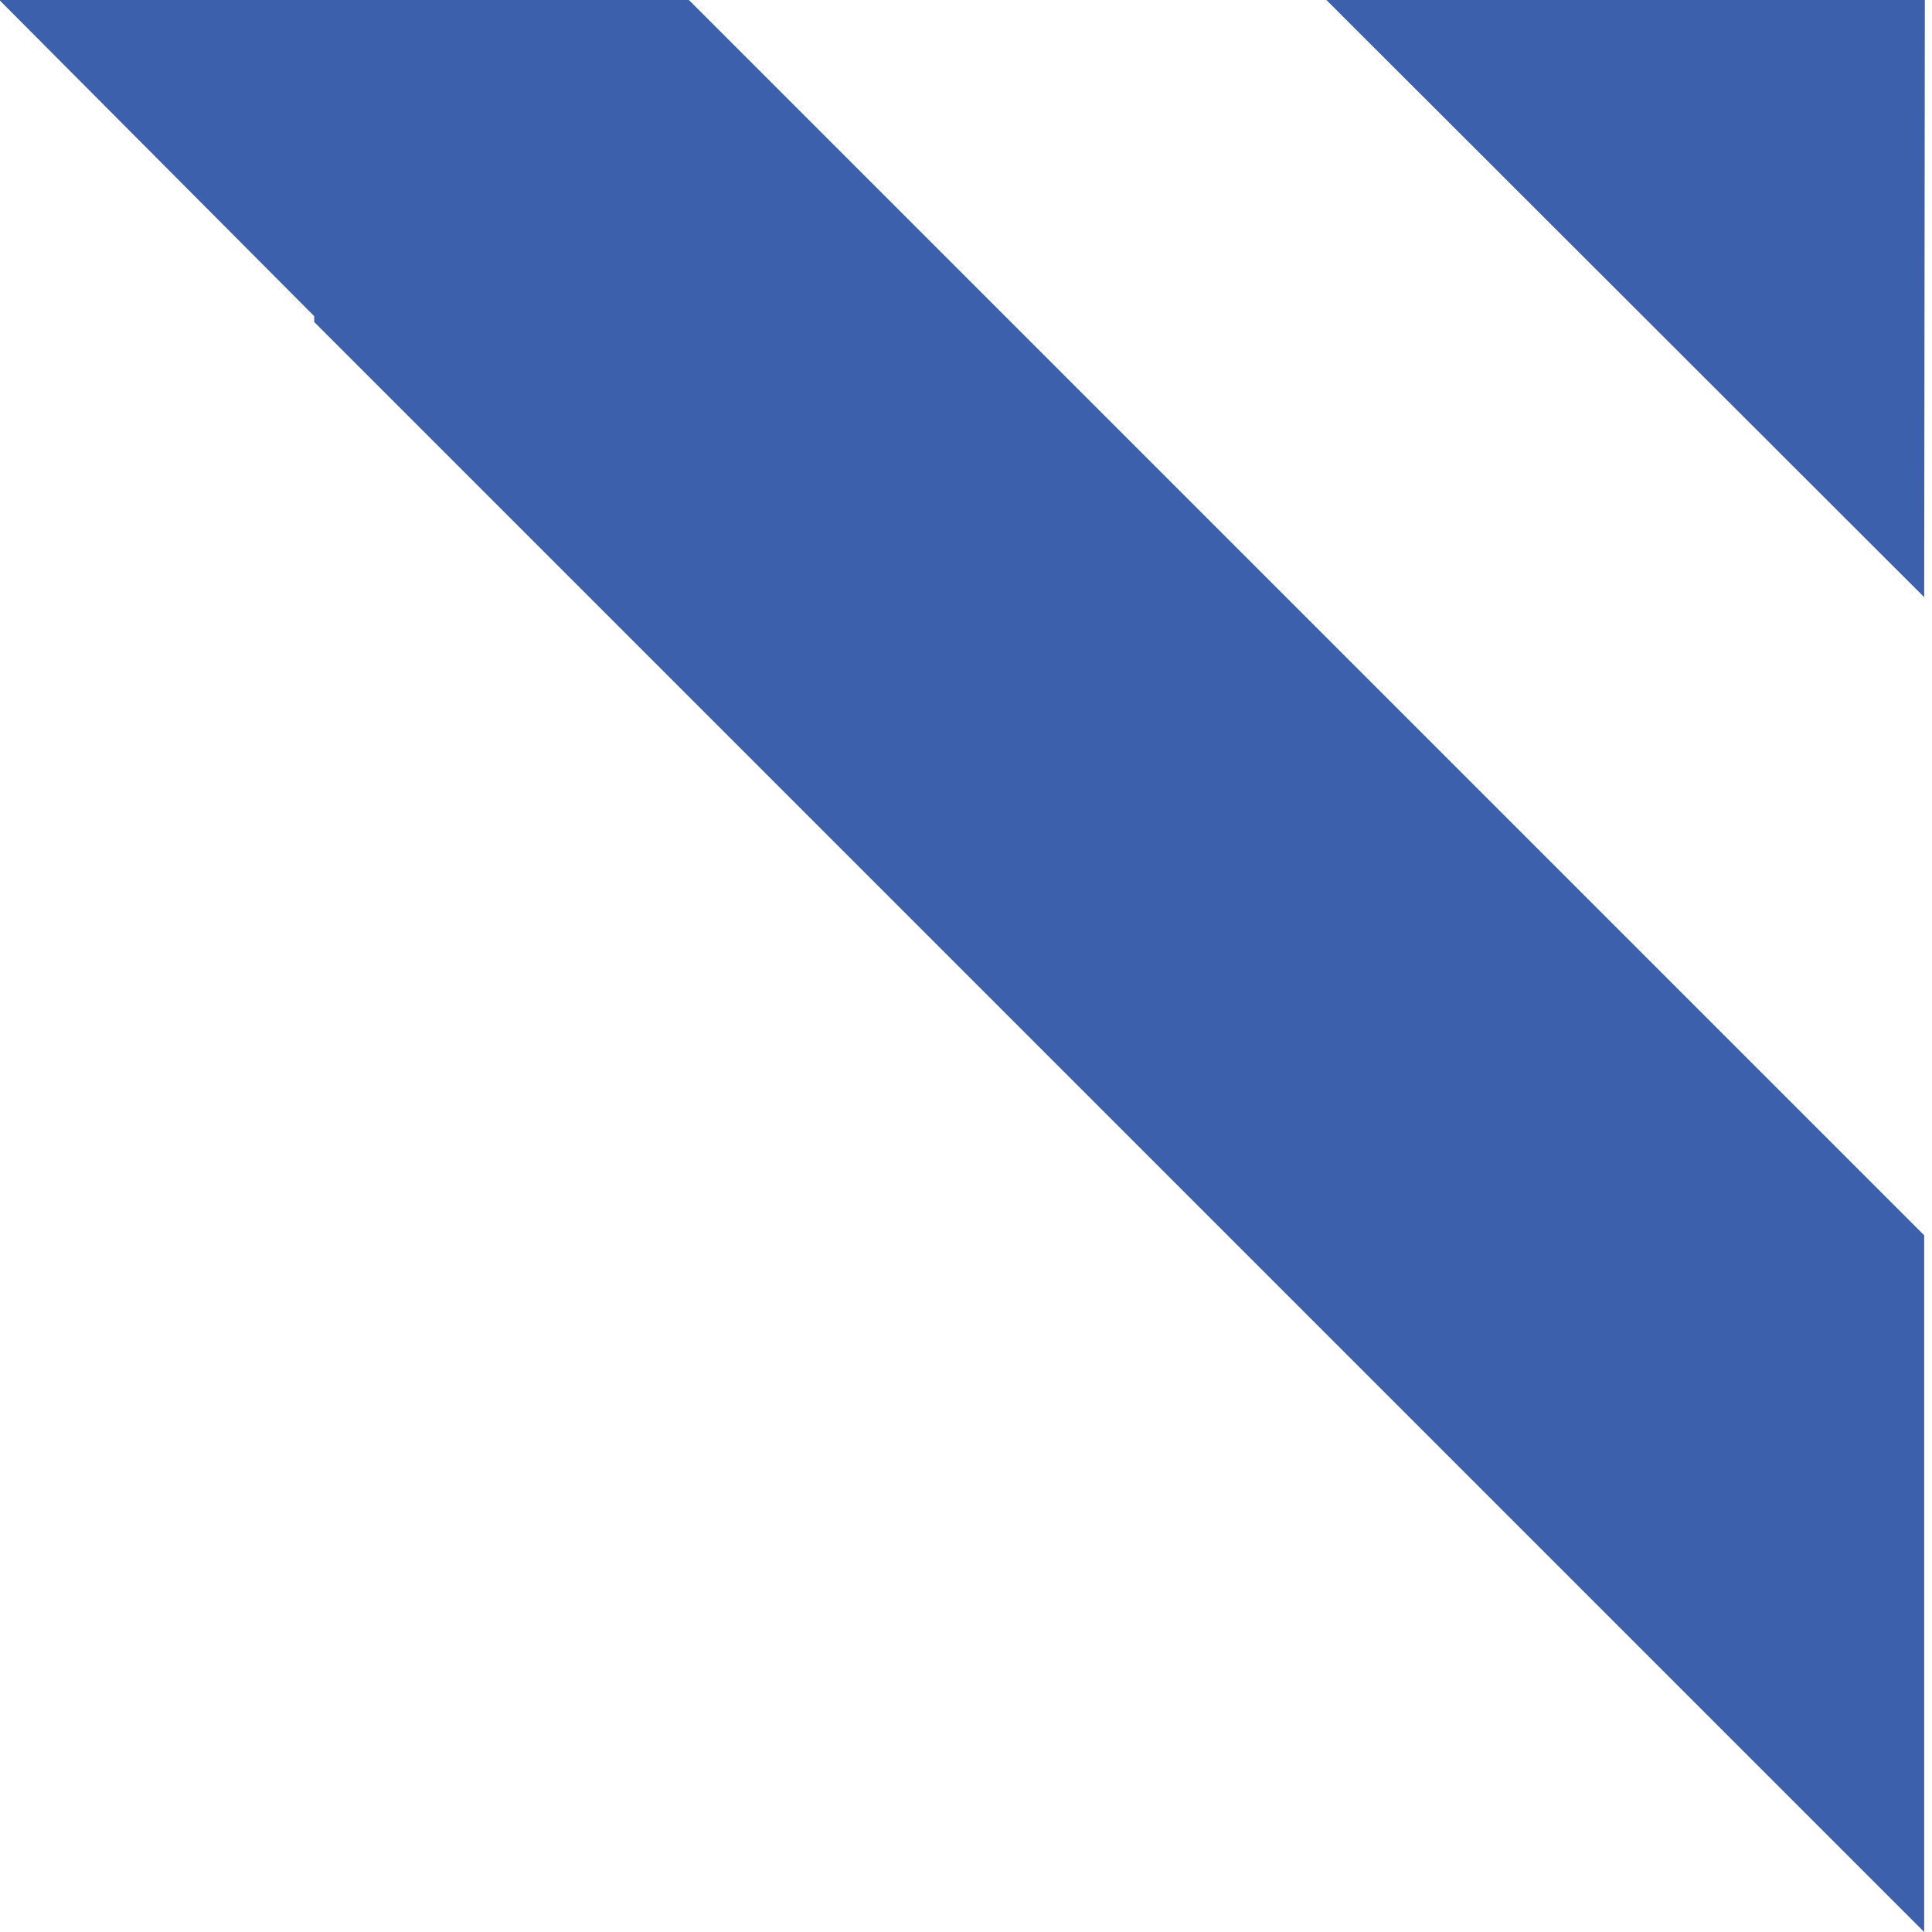 <svg width="297" height="297" xmlns="http://www.w3.org/2000/svg" xmlns:svg="http://www.w3.org/2000/svg">
 <style type="text/css">.st0{fill:#3D60AC;}</style>
 <g>
  <title>Layer 1</title>
  <g id="Layer_5" transform="rotate(-180 147.9,148.5)">
    <polygon id="svg_1" points="247.5,247.5 0,0 0,107.1 189.9,297 247.5,297 295.9,297 247.5,248.4  " class="st0"/>
    <polygon id="svg_2" points="-0.1,297 0,205.2 91.9,297  " class="st0"/>
  </g>
 </g>
</svg>
